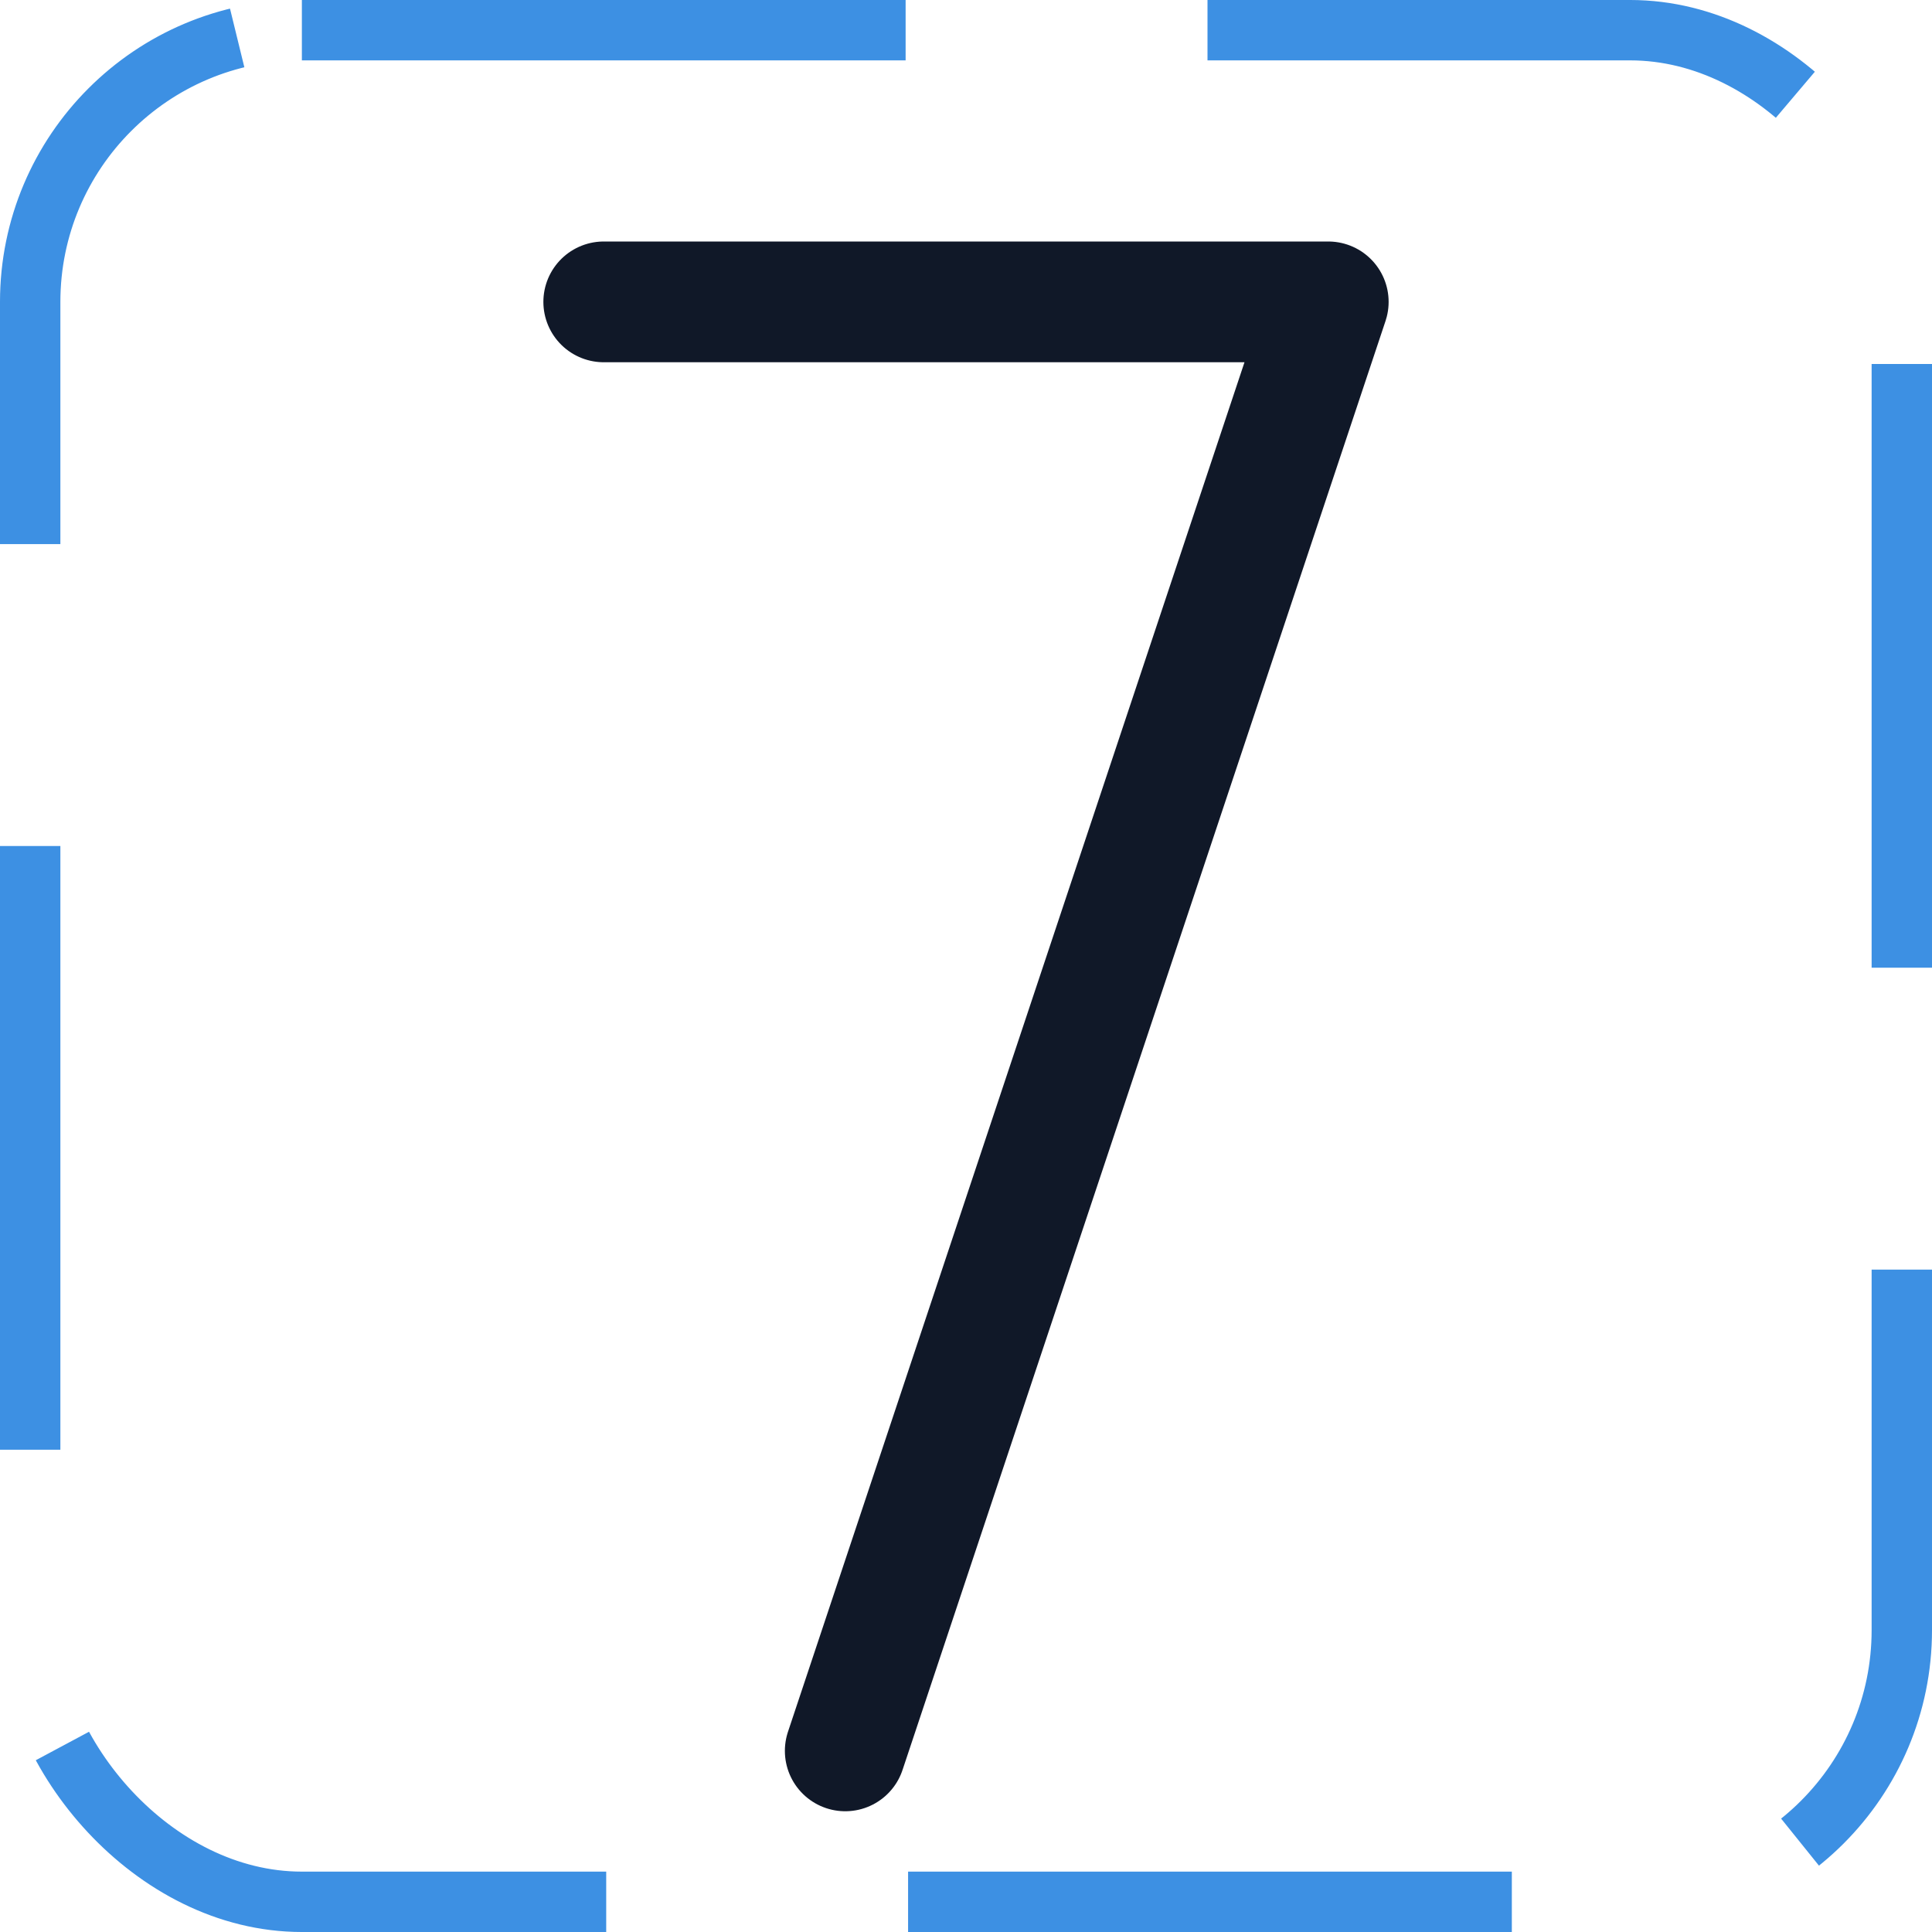 <svg width="32" height="32" viewBox="0 0 32 32" fill="none" xmlns="http://www.w3.org/2000/svg"><g id="Icon-NumberSeven"><g clip-path="url(#clip0_12_4922)"><g id="size=md (32px)"><g id="NumberSeven"><path id="Vector" d="M10 5H22L14 29" stroke="#101828" stroke-width="2" stroke-linecap="round" stroke-linejoin="round"/></g></g></g><rect x="0.5" y="0.5" width="31" height="31" rx="4.5" stroke="#3D90E3" stroke-dasharray="10 5"/></g><defs><clipPath id="clip0_12_4922"><rect width="32" height="32" rx="5" fill="white"/></clipPath></defs></svg>